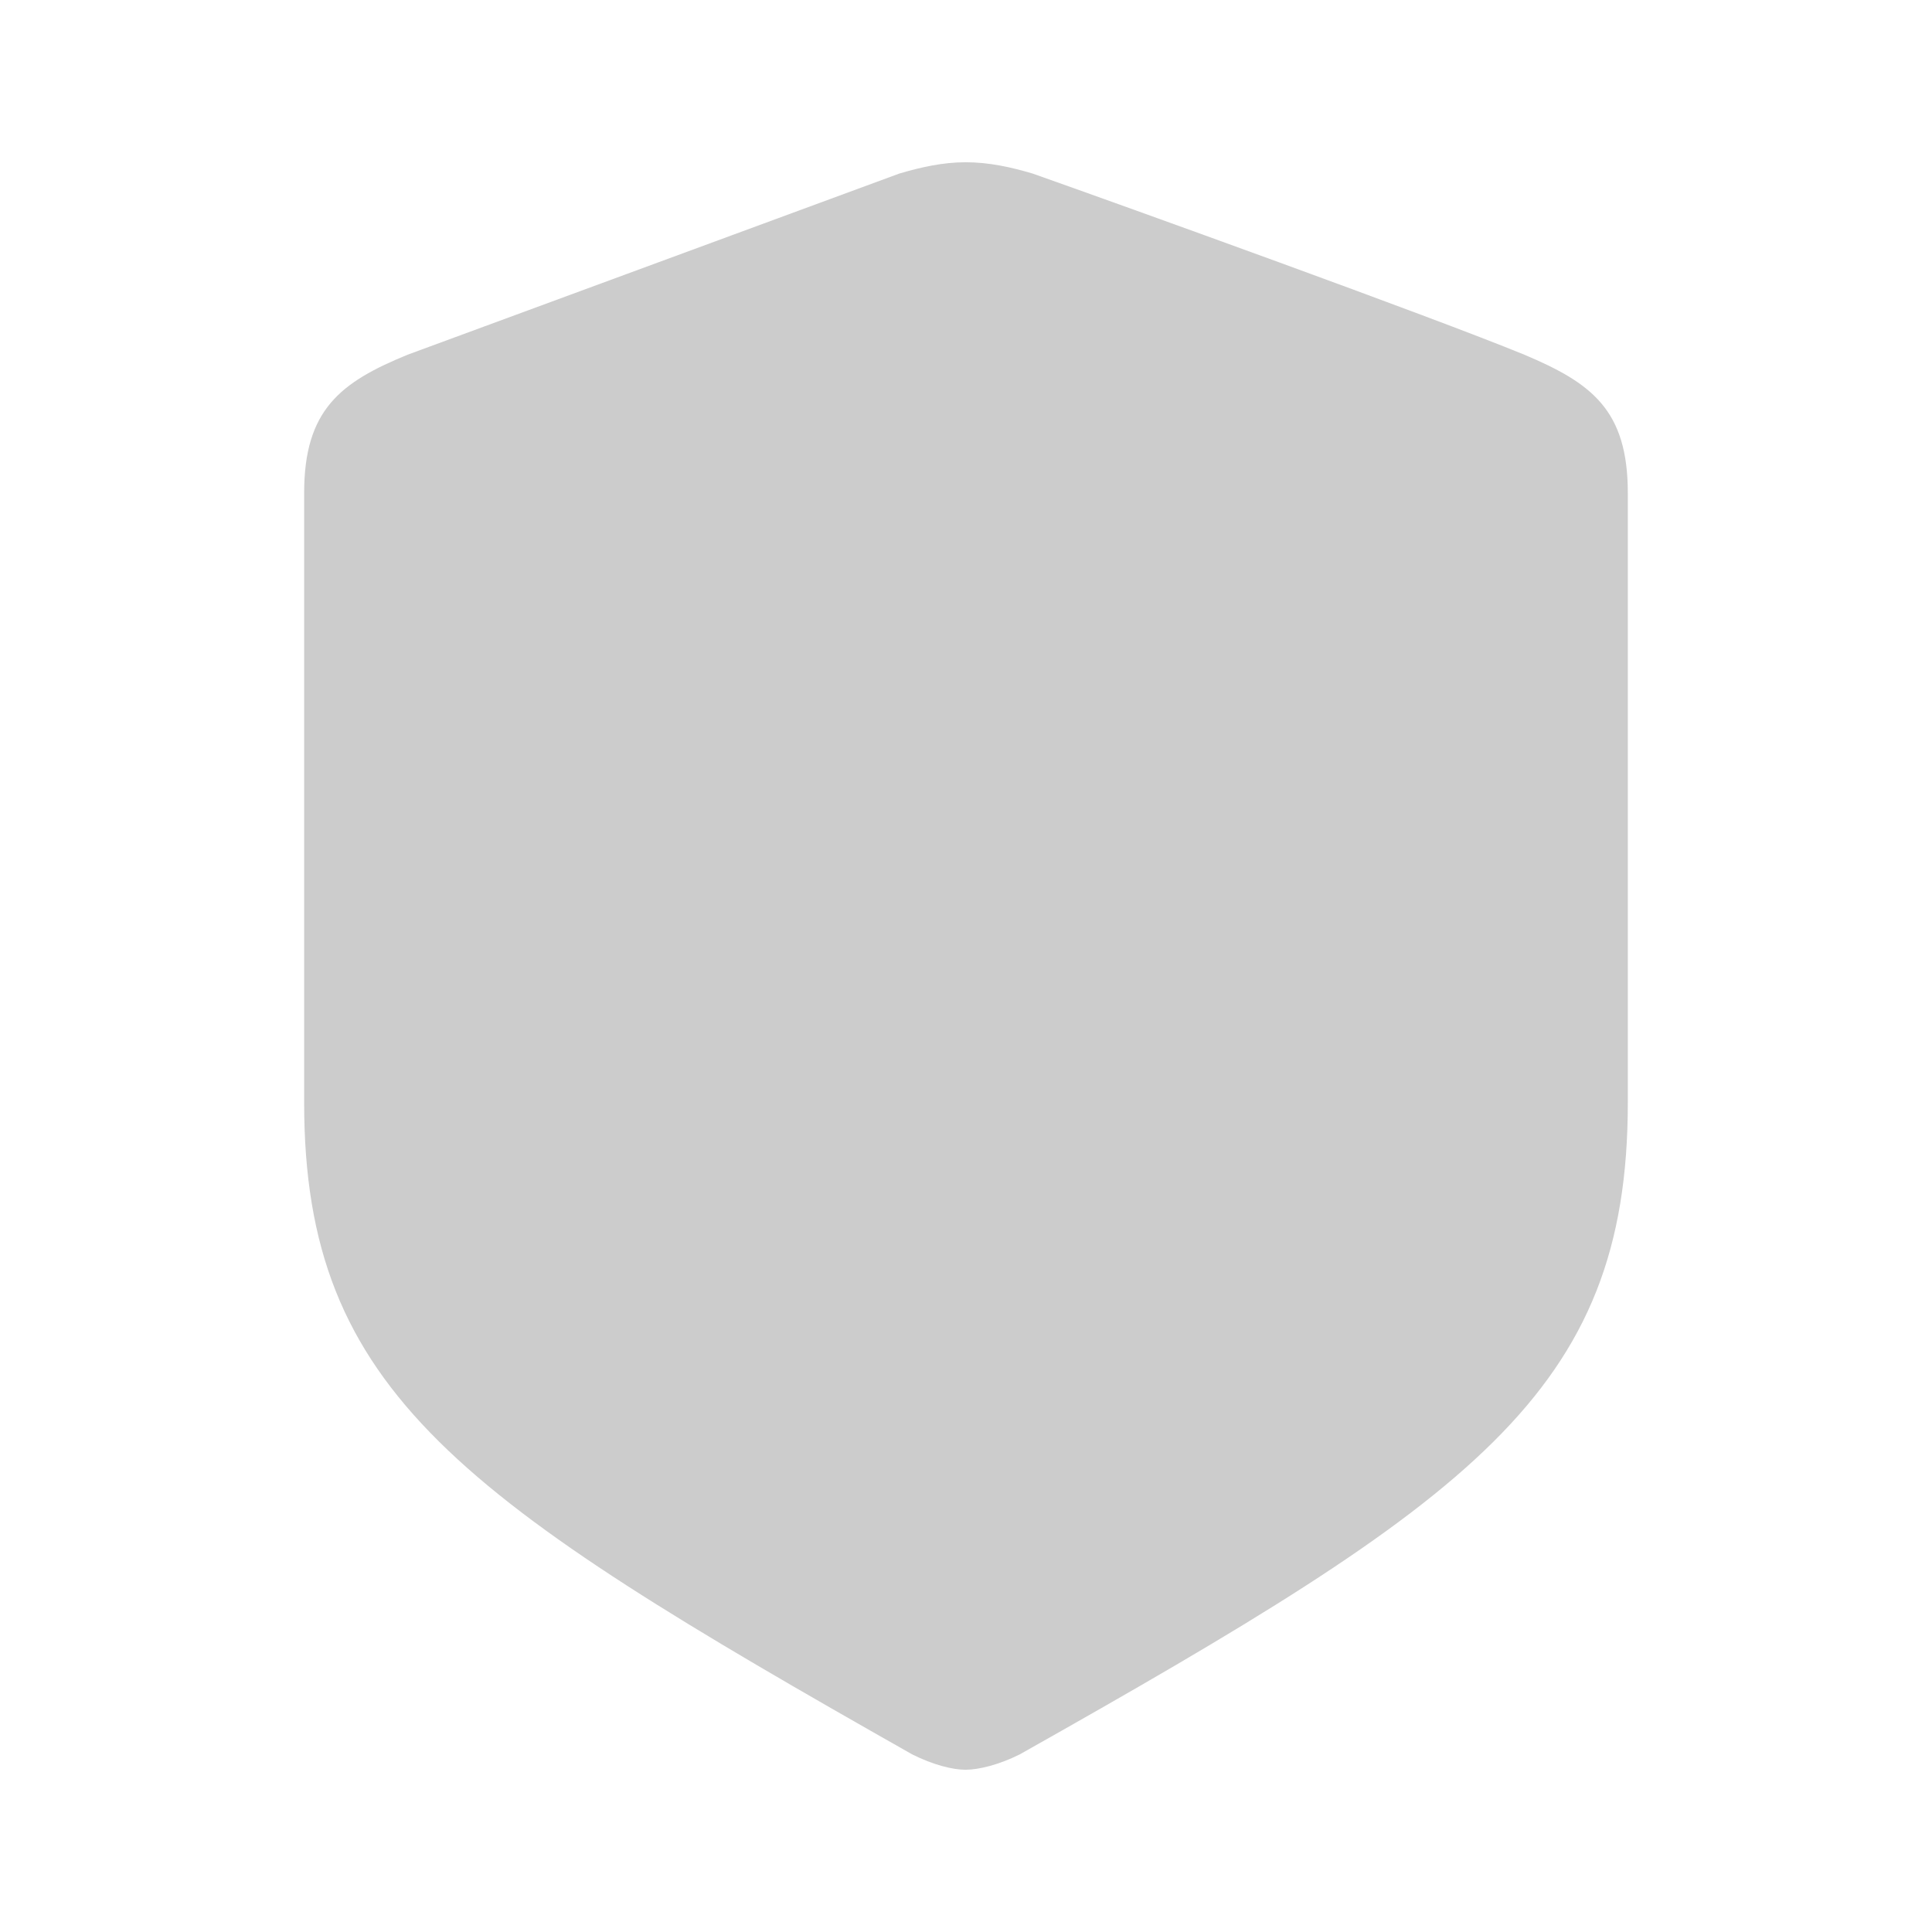 <svg xmlns="http://www.w3.org/2000/svg" fill="#ccc" width="800" height="800" viewBox="0 0 56 56"><!--! Icon (c) 2016 Vladimir Kharlampidi - MIT License --><path d="M27.988 51.297c.375 0 .961-.141 1.57-.445 13.102-7.383 17.625-10.477 17.625-18.891V14.289c0-2.414-1.055-3.187-3-4.008-2.742-1.125-11.531-4.289-14.25-5.25-.633-.187-1.266-.328-1.945-.328-.656 0-1.289.141-1.922.328l-14.25 5.25c-1.945.797-3 1.594-3 4.008v17.672c0 8.414 4.547 11.484 17.625 18.891.609.305 1.172.445 1.547.445z"/></svg>

